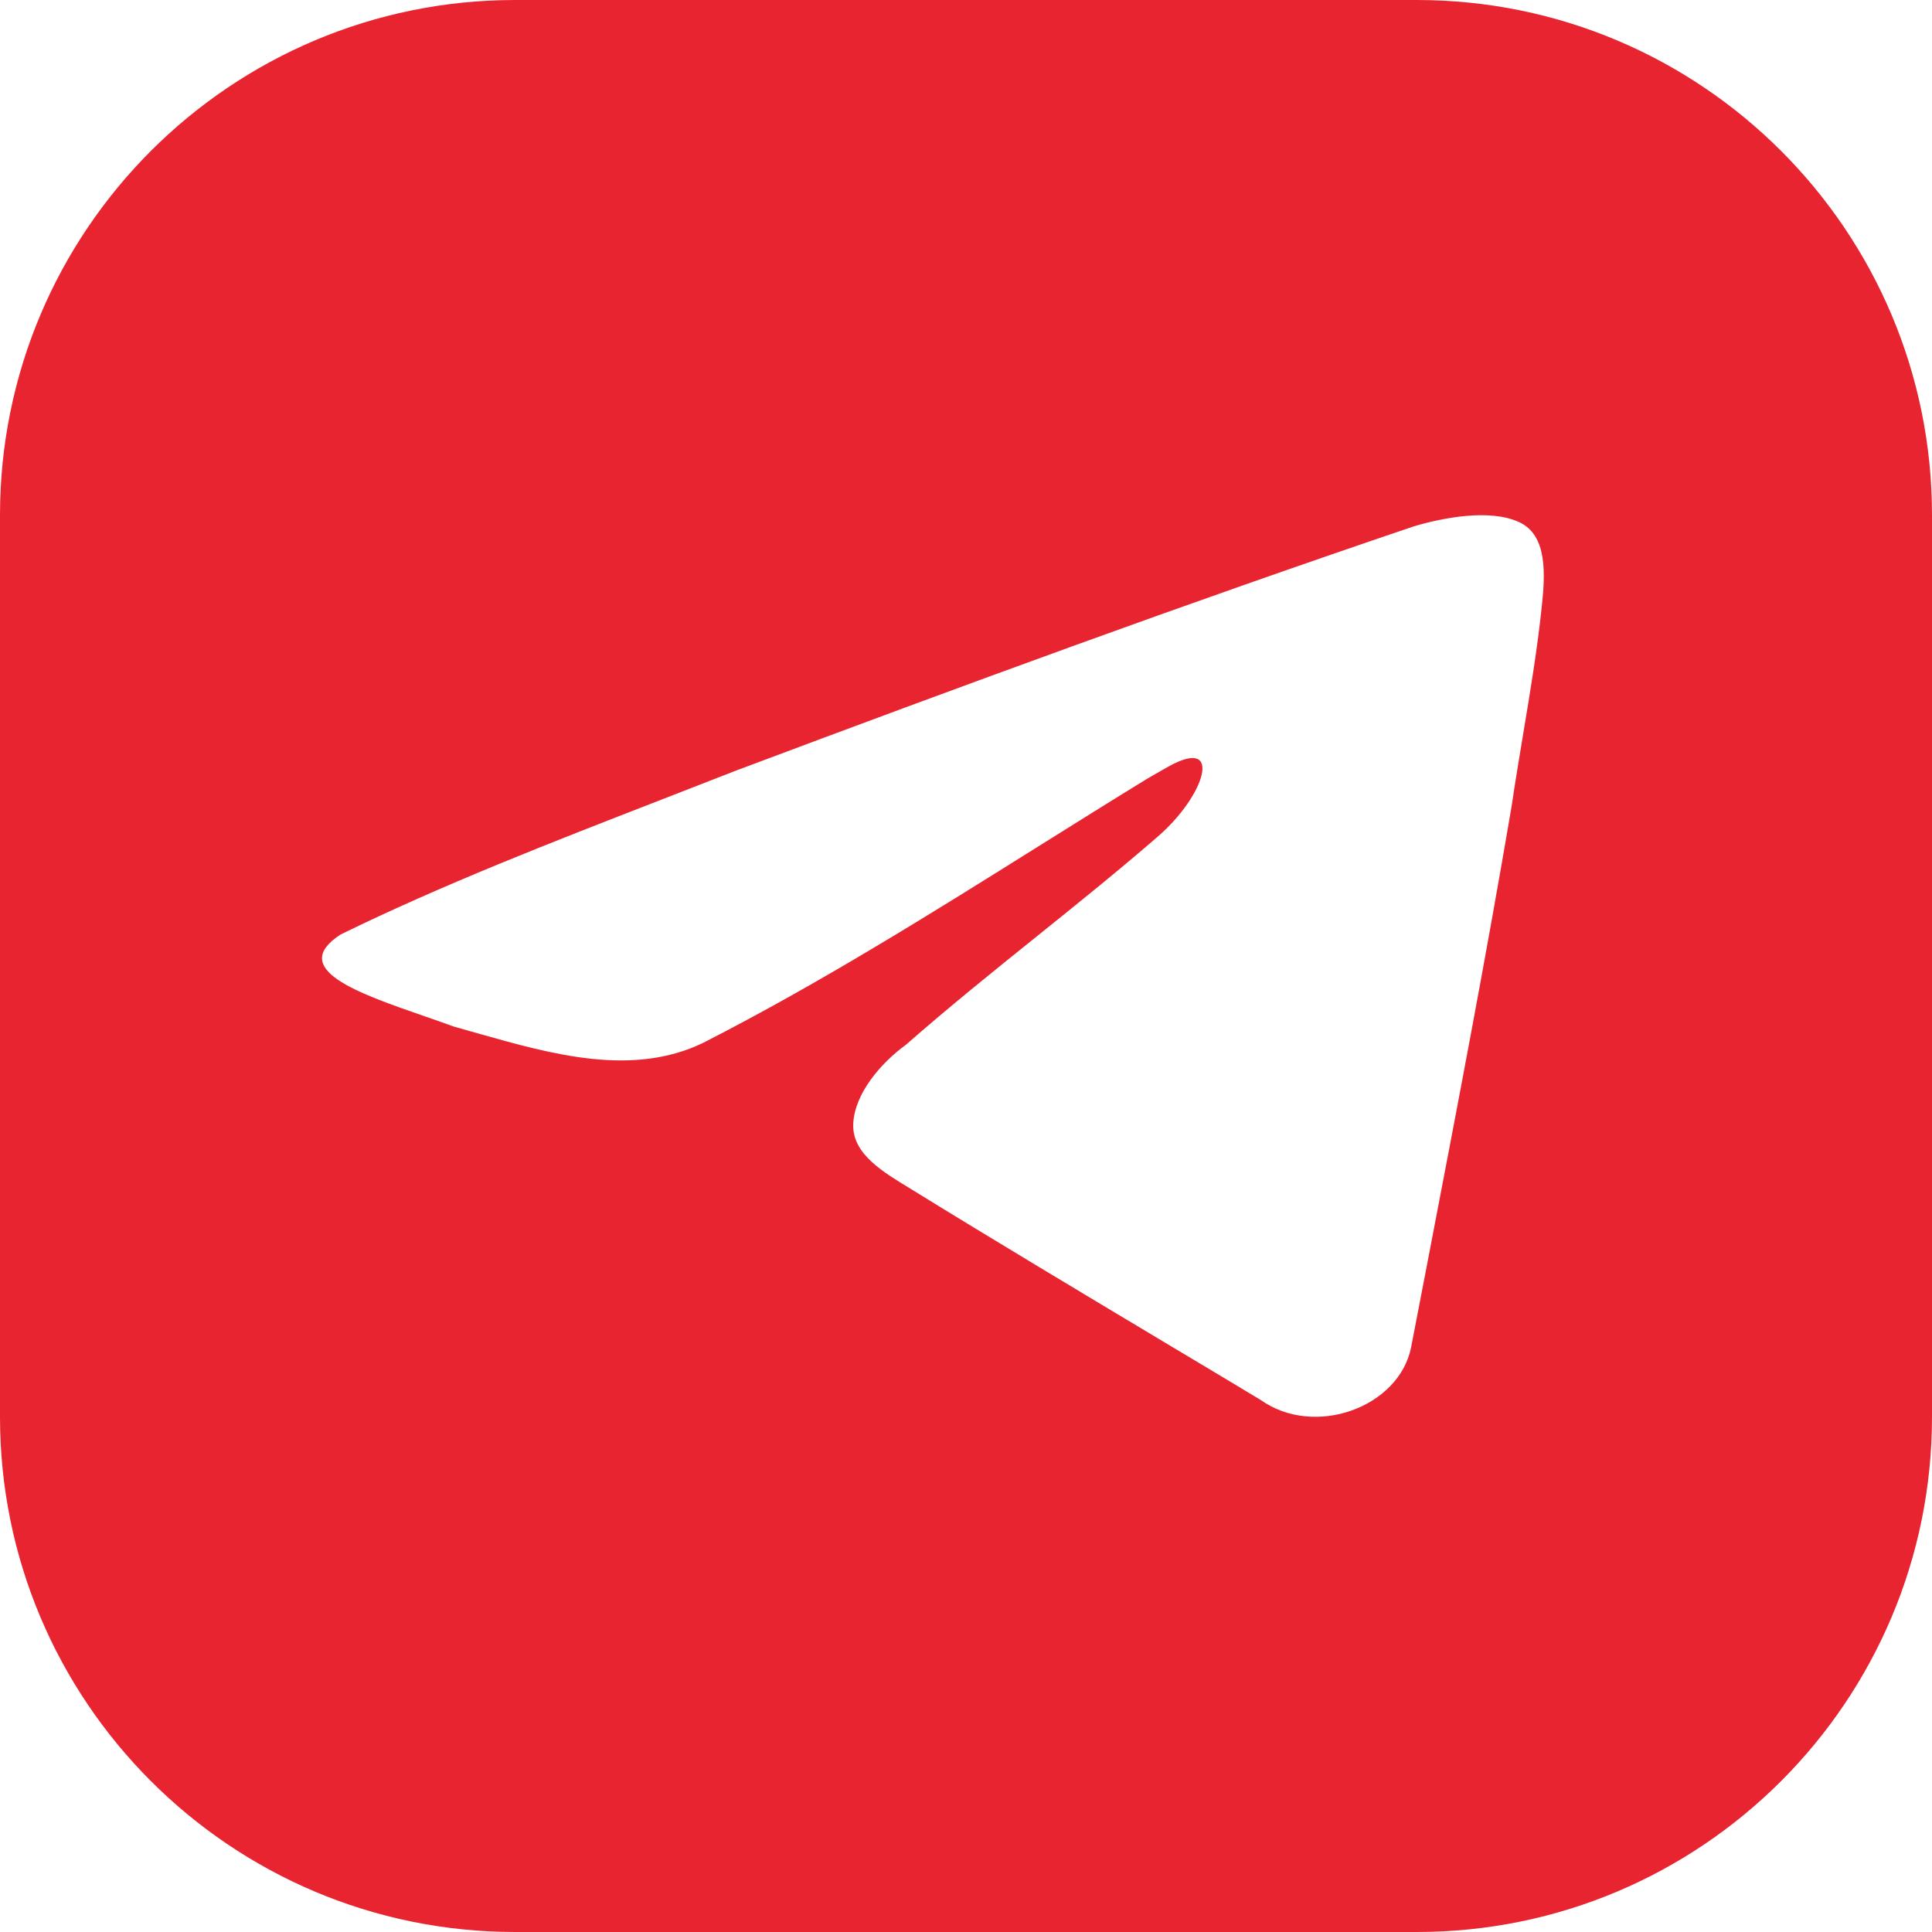 <svg width="30" height="30" viewBox="0 0 30 30" fill="none" xmlns="http://www.w3.org/2000/svg">
<path fill-rule="evenodd" clip-rule="evenodd" d="M30 8C30 3.582 26.418 0 22 0H8C3.582 0 0 3.582 0 8V22C0 26.418 3.582 30 8 30H22C26.418 30 30 26.418 30 22V8ZM10.229 12.433C8.563 13.08 6.852 13.745 5.287 14.512C5.287 14.512 5.287 14.512 5.287 14.512V14.512C5.287 14.512 5.287 14.512 5.287 14.512C4.47 15.045 5.556 15.421 6.575 15.774C6.737 15.83 6.897 15.886 7.048 15.941C7.173 15.976 7.301 16.012 7.43 16.049C8.563 16.37 9.827 16.728 10.927 16.189C12.734 15.265 14.44 14.197 16.144 13.13C16.702 12.781 17.26 12.431 17.822 12.087C17.848 12.072 17.878 12.055 17.91 12.036C17.98 11.996 18.061 11.949 18.149 11.9C18.999 11.429 18.717 12.35 17.982 12.987C17.368 13.52 16.737 14.027 16.104 14.536C15.421 15.085 14.735 15.637 14.066 16.224C13.672 16.509 13.267 16.989 13.249 17.453C13.23 17.927 13.733 18.209 14.137 18.458C15.443 19.264 16.765 20.054 18.085 20.845C18.582 21.142 19.079 21.439 19.575 21.738C20.415 22.334 21.728 21.851 21.912 20.919C21.994 20.492 22.076 20.064 22.159 19.637C22.614 17.266 23.07 14.894 23.473 12.515C23.528 12.142 23.59 11.769 23.652 11.396C23.762 10.736 23.872 10.076 23.941 9.414C23.993 8.925 24.034 8.309 23.586 8.106C23.134 7.9 22.419 8.035 21.954 8.173C18.417 9.37 14.916 10.657 11.428 11.966C11.033 12.121 10.632 12.277 10.229 12.433Z" fill="#E82431"/>
</svg>

